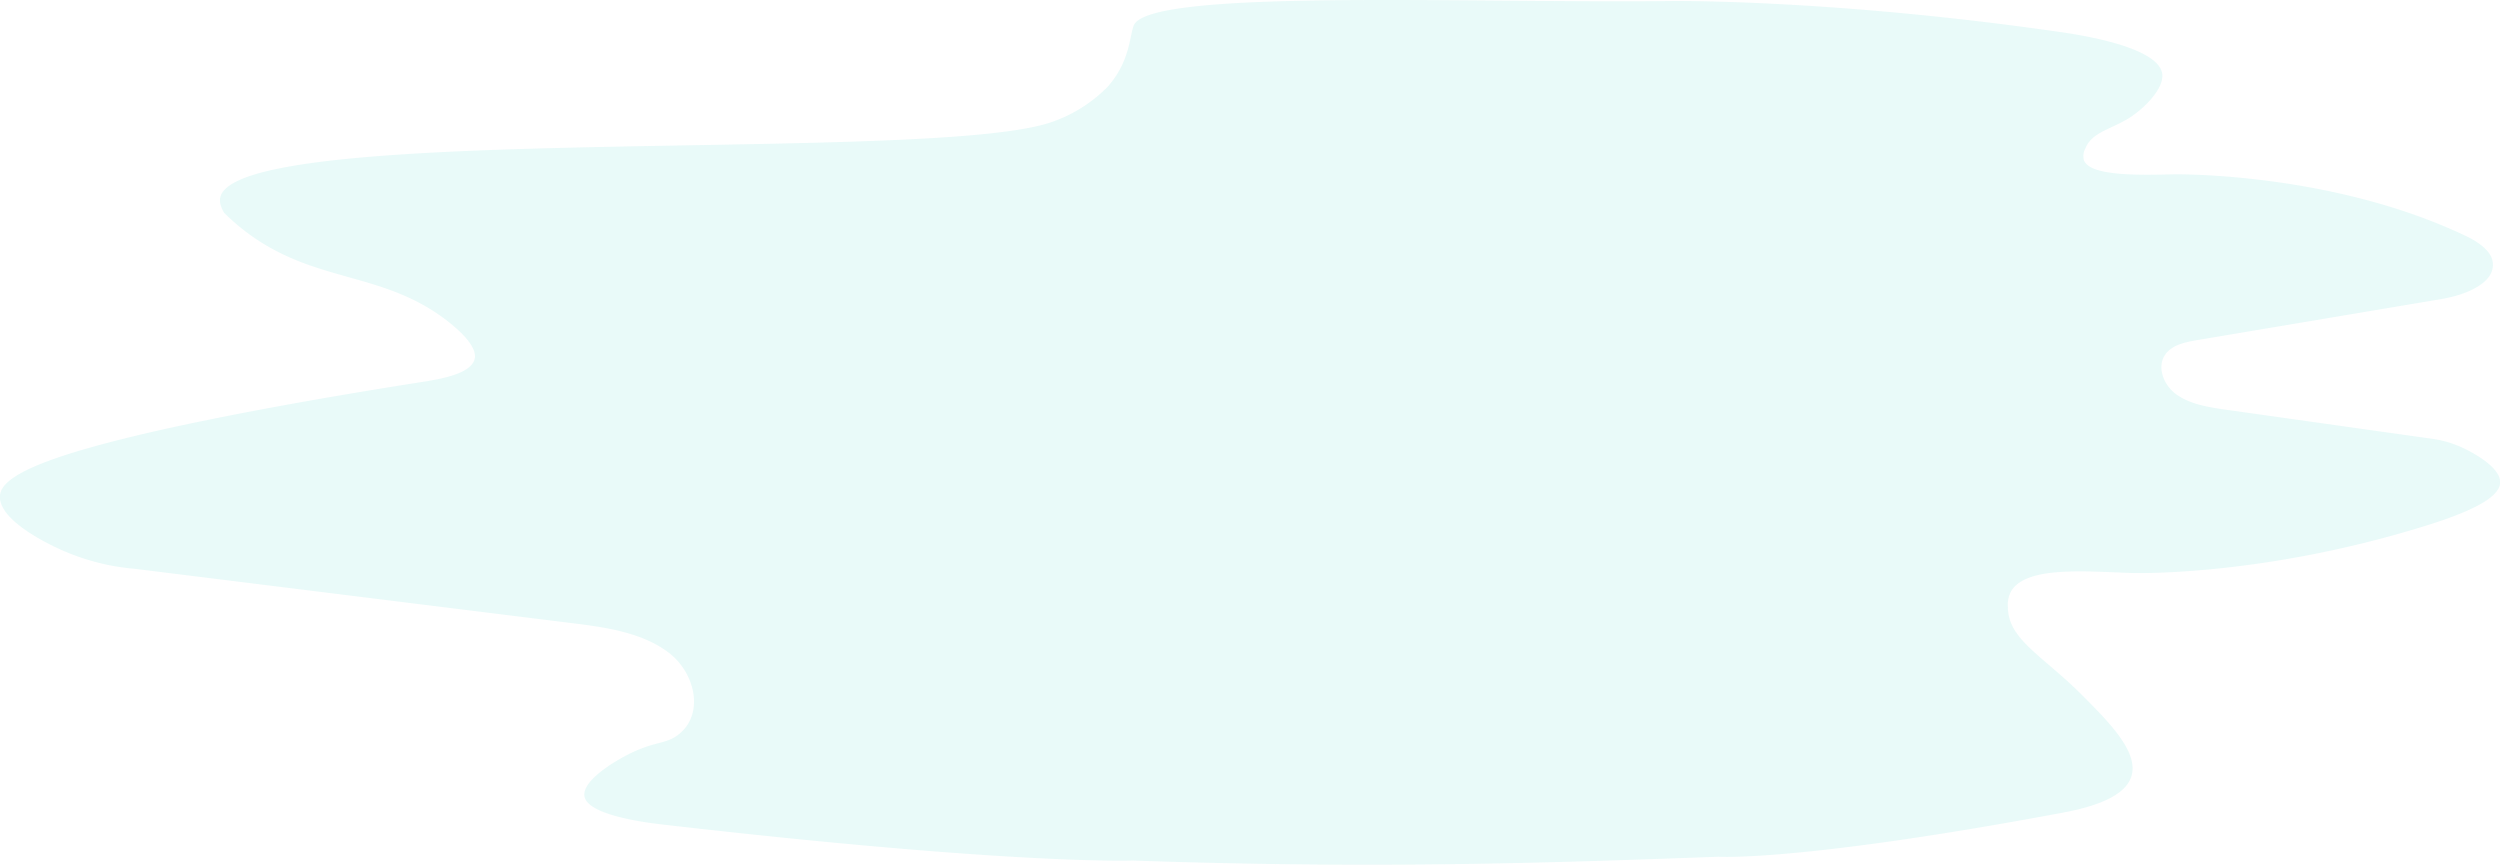 <svg xmlns="http://www.w3.org/2000/svg" viewBox="0 0 529 183"><defs><style>.cls-1{fill:#b6eceb;fill-opacity:0.3;}</style></defs><g id="Capa_2" data-name="Capa 2"><g id="Capa_1-2" data-name="Capa 1"><path class="cls-1" d="M239.88,5.44c-.89,2.46-.85,7.62-5.45,12.87a30.48,30.48,0,0,1-12,7.55C197,34.64,52.2,25.86,46.7,41.44c-.19.54-.41,1.66.71,3.57a46.38,46.38,0,0,0,4.48,3.92c14.73,11.28,29.24,8.21,43.16,19.29,5.93,4.72,5.6,7.1,5.35,7.89-.94,3-7,4-9.92,4.53C83.16,81.8,41.82,88.19,18.75,94.8,2.44,99.43.2,102.7,0,104.85c-.47,5.39,11.06,10.65,13,11.52a48.15,48.15,0,0,0,15.61,4l92.13,11.45c7.37.9,15.2,2,20.83,6.34s7.55,13.14,1.83,17.4c-2.74,2-4.82,1.21-10.56,4.12-.47.24-9.85,5-9.16,8.86.73,4,13.2,5.53,16,5.87,74.76,8.64,100,7.68,100,7.68,52.79,1.84,90.3.41,123.89-.8,0,0,17.06,1.09,72.33-9.22,4.22-.79,13.45-2.61,15.09-7.75s-4.65-11.45-10.5-17.31c-8.21-8.23-15.53-11.67-15.62-18.45a6.05,6.05,0,0,1,.68-3.44c3.16-5.4,15.7-4.19,25.72-3.87,0,0,26.91.83,61.42-9.82,8.41-2.59,16.45-5.78,16.34-9.47s-7.68-7.09-8.12-7.29A22.54,22.54,0,0,0,515,92.9l-43.89-6.19c-3.77-.54-7.69-1.14-10.62-3.28s-4.32-6.35-1.89-8.94c1.58-1.67,4.14-2.16,6.6-2.57l51.29-8.62c5.18-.84,11.87-3.48,10.92-8.12-.5-2.42-3.53-4.24-5.58-5.22-28.5-13.61-61.7-13.07-61.7-13.07-6.31.1-17.84.61-19.18-3a3.41,3.41,0,0,1,.33-2.52c1.46-3.59,5.73-4,9.81-6.77,2.95-2,6.86-6,6.44-9-.84-5.71-17.37-8.22-21.79-8.85C387.37-.22,353.65.22,353.65.22,309.91.71,242.77-2.43,239.88,5.44Z"/></g></g></svg>
